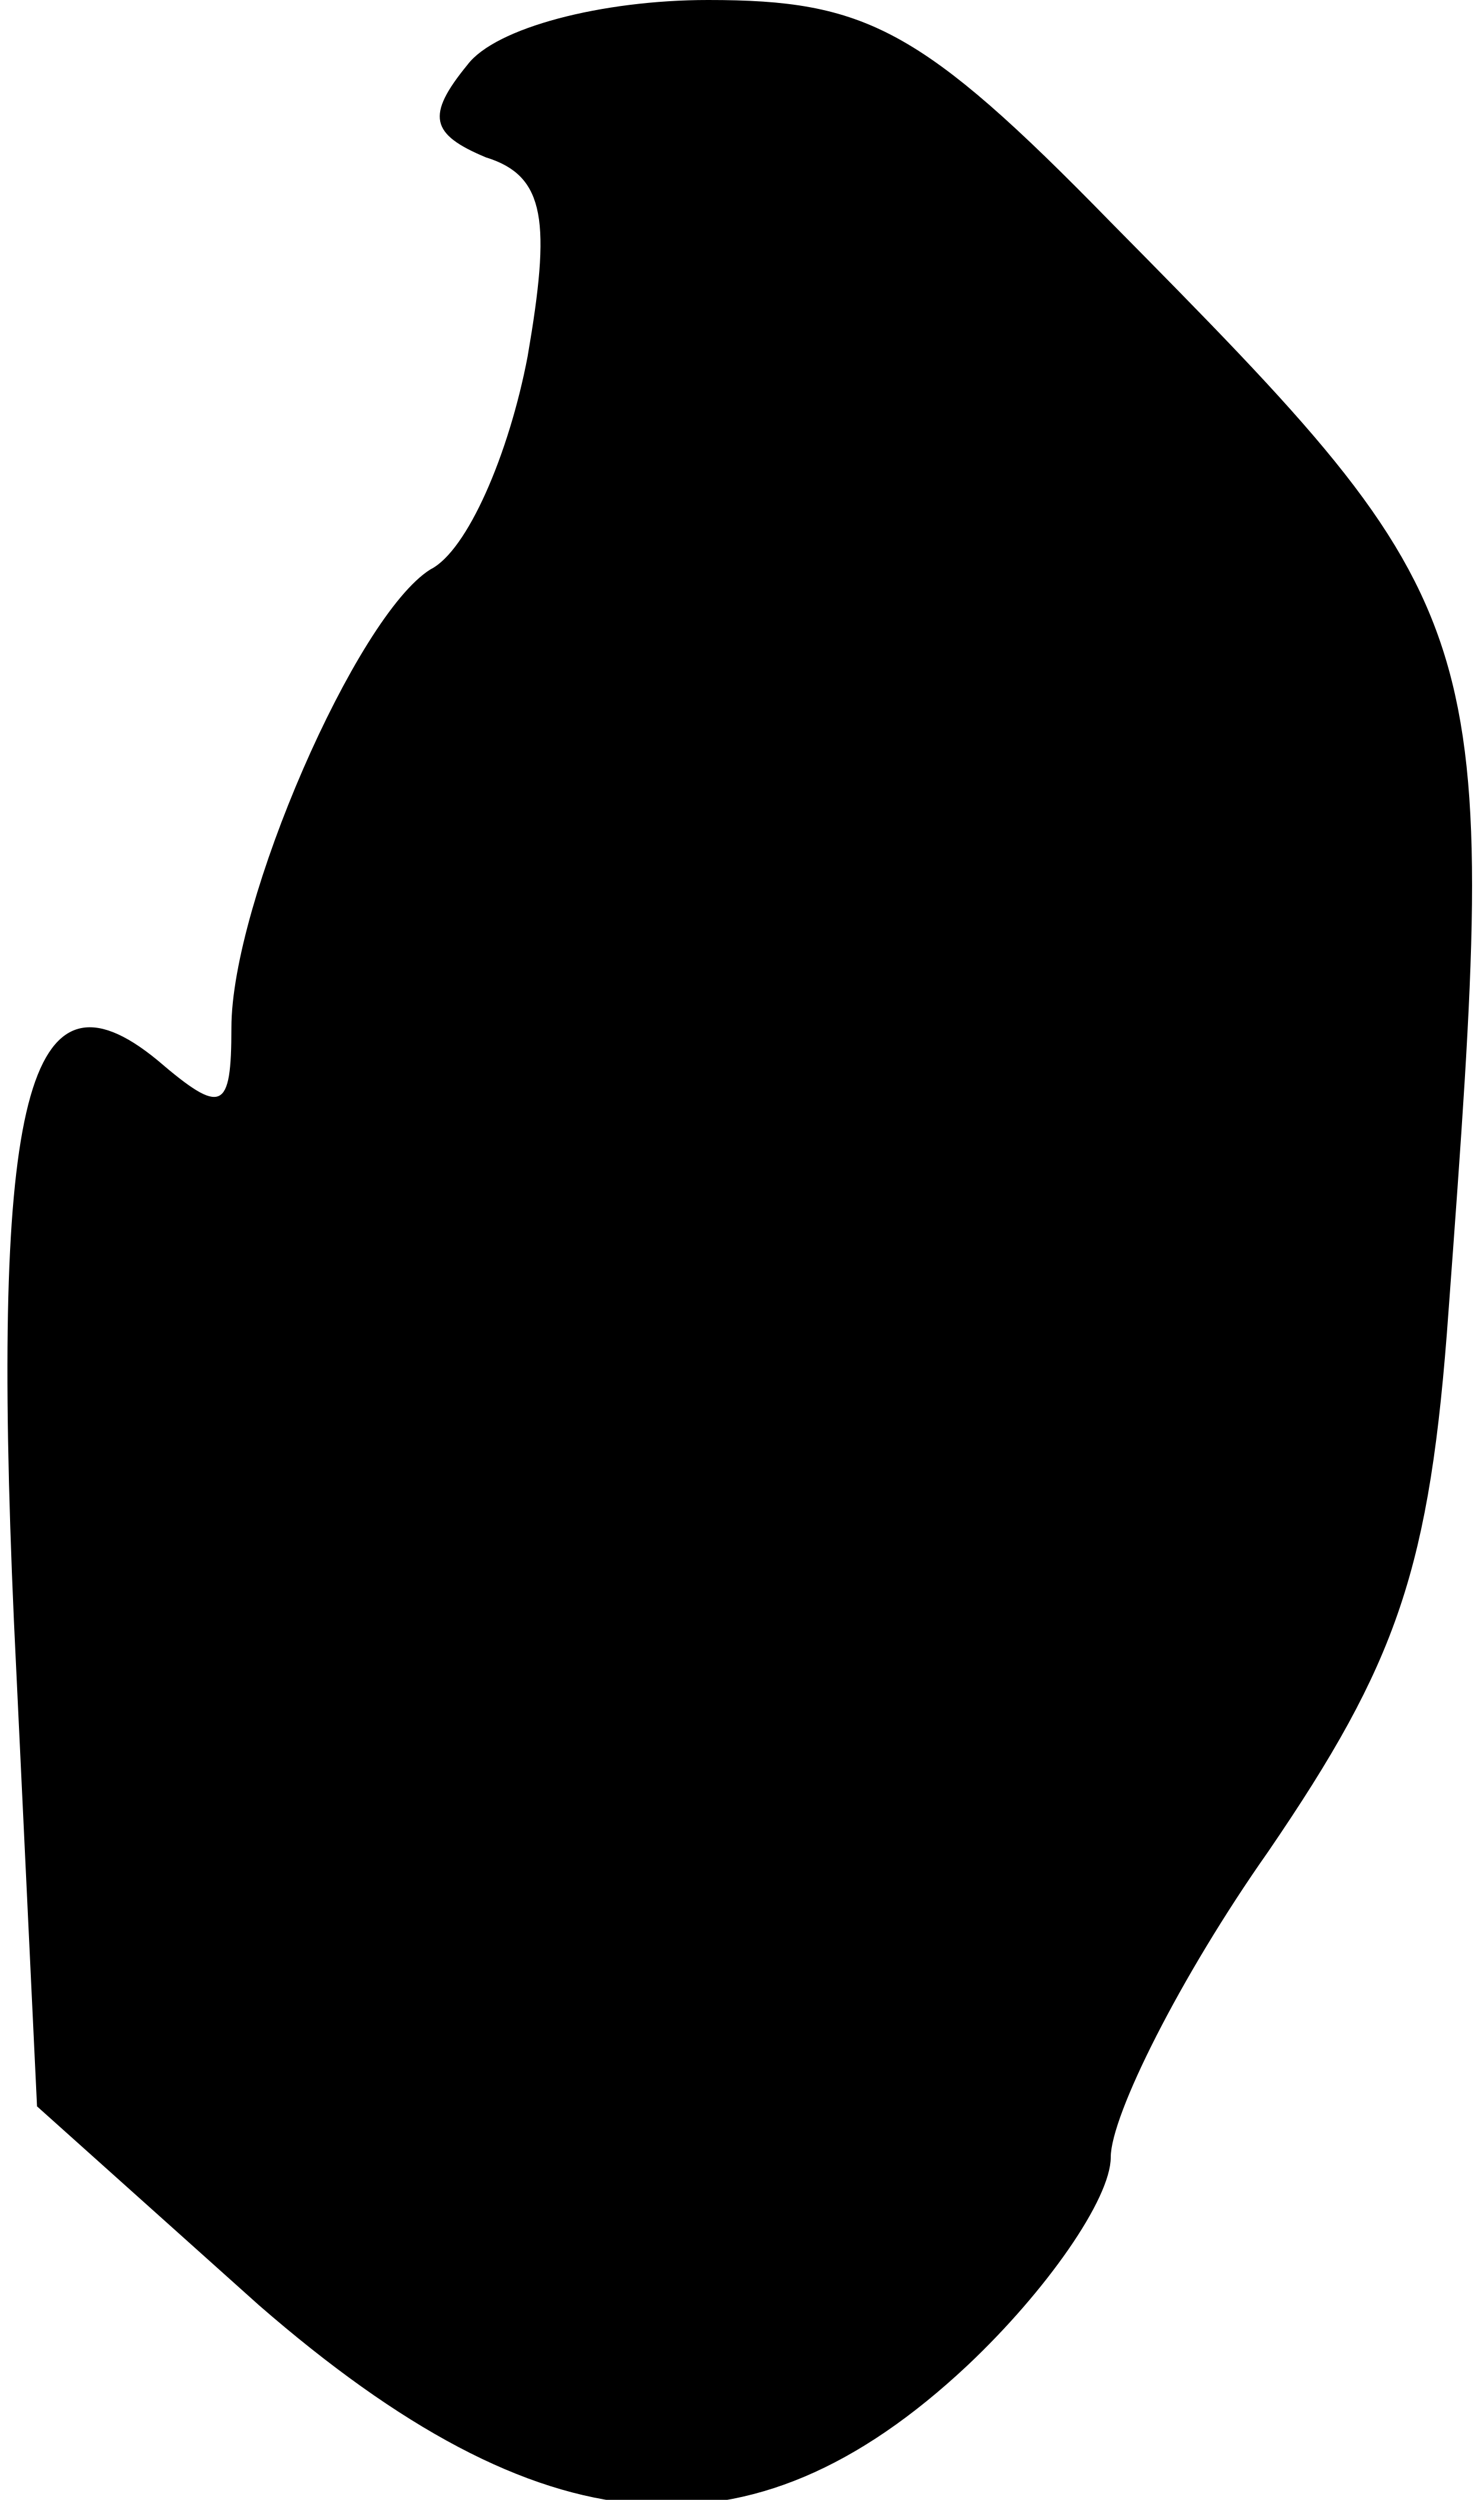 <?xml version="1.0" standalone="no"?>
<!DOCTYPE svg PUBLIC "-//W3C//DTD SVG 20010904//EN"
 "http://www.w3.org/TR/2001/REC-SVG-20010904/DTD/svg10.dtd">
<svg version="1.0" xmlns="http://www.w3.org/2000/svg"
 width="32pt" height="54pt" viewBox="0 0 32 54"
 preserveAspectRatio="xMidYMid meet">
<g transform="translate(0,54) scale(0.1,-0.1)"
fill="#000000" stroke="none">
<path fill="#000000" stroke="none" d="M101 526 c-9 -11 -8 -15 4 -20 13 -4
14 -14 9 -43 -4 -21 -13 -42 -21 -46 -16 -10 -43 -72 -43 -99 0 -18 -2 -19
-16 -7 -28 23 -36 -8 -31 -121 l5 -105 48 -43 c61 -53 106 -57 153 -13 17 16
31 36 31 45 0 9 15 39 34 66 28 41 35 61 39 117 11 149 11 150 -73 235 -41 42
-53 48 -87 48 -23 0 -46 -6 -52 -14z"/>
</g>
</svg>
